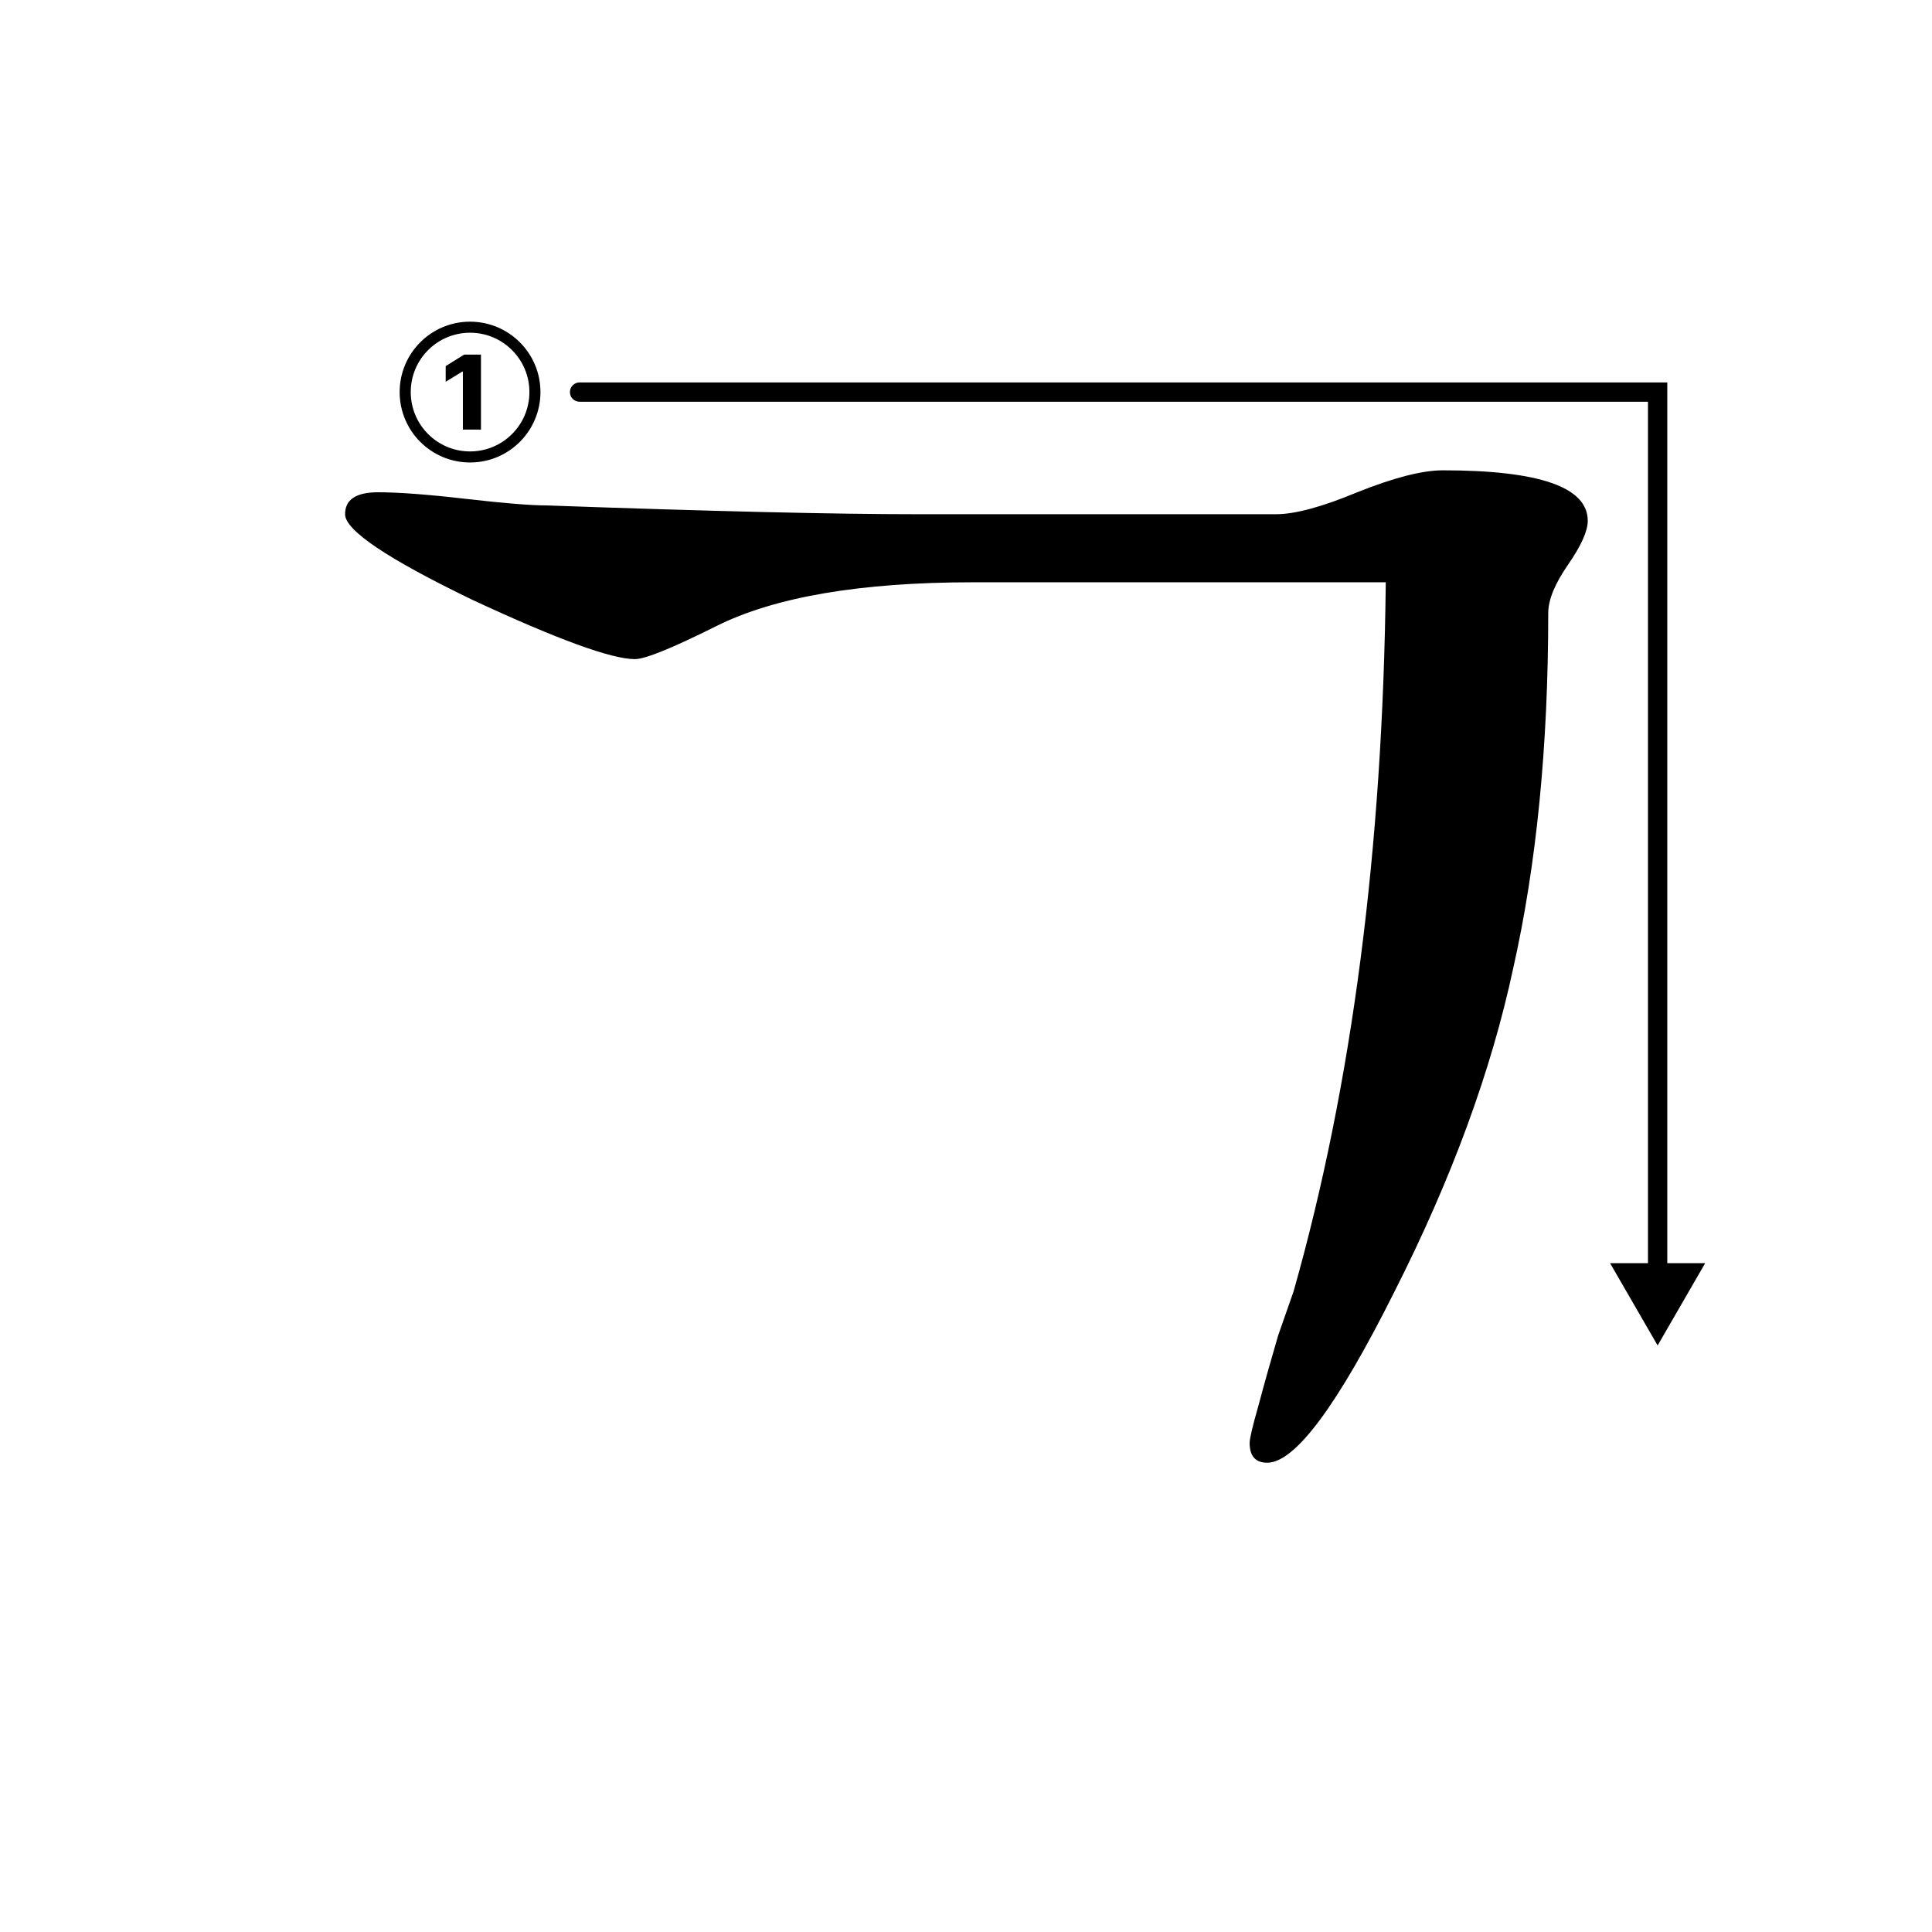<?xml version="1.0" encoding="UTF-8"?>
<svg id="svg5" width="500" height="500" version="1.1" viewBox="0 0 500 500" xmlns="http://www.w3.org/2000/svg">
 <style type="text/css">
  .order-arrow { stroke-linecap: round }
 </style>
 <g id="layer1">
  <g id="jamo" class="jamo" transform="matrix(1.48 0 0 1.48 -41.319 -141.91)">
   <path id="path831" d="m305.56 186.96q0 2.688-3.455 7.678-3.455 4.991-3.455 8.446 0 34.937-6.143 62.196-5.759 26.875-20.732 56.437-14.973 29.946-22.268 29.946-3.071 0-3.071-3.455 0-1.152 1.536-6.527 1.536-5.759 3.455-12.286 2.304-6.527 2.688-7.678 15.357-54.133 16.125-124.01h-72.178q-29.562 0-44.919 7.678-11.518 5.759-14.205 5.759-6.143 0-28.41-10.366-22.268-10.75-22.268-14.973 0-3.839 5.759-3.839 5.375 0 15.357 1.152 9.982 1.152 14.205 1.152 42.999 1.536 64.883 1.536h62.579q4.991 0 14.205-3.839 9.598-3.839 14.973-3.839 25.339 0 25.339 8.83z"/>
  </g>
  <g id="number-1" class="stroke-number">
   <path id="path828" d="m121.65 119.69c10.066 0 18.22-8.153 18.22-18.22 0-10.066-8.153-18.22-18.22-18.22s-18.22 8.153-18.22 18.22c0 10.066 8.153 18.22 18.22 18.22zm0-2.86c-8.485 0-15.35-6.875-15.35-15.36 0-8.485 6.865-15.36 15.35-15.36s15.36 6.875 15.36 15.36c0 8.485-6.875 15.36-15.36 15.36zm2.822-25.057h-4.347l-4.782 2.974v4.053l4.337-2.651h0.114v15.019h4.678z"/>
  </g>
  <path id="arrow-1" class="order-arrow" d="m150.01 98.973c-1.381-0.008-2.506 1.106-2.514 2.486-8e-3 1.381 1.106 2.506 2.486 2.514h276.51v222.93h-9.811l12.311 21.299 1.154-1.998 11.156-19.301h-9.811v-227.93z"/>
 </g>
</svg>
